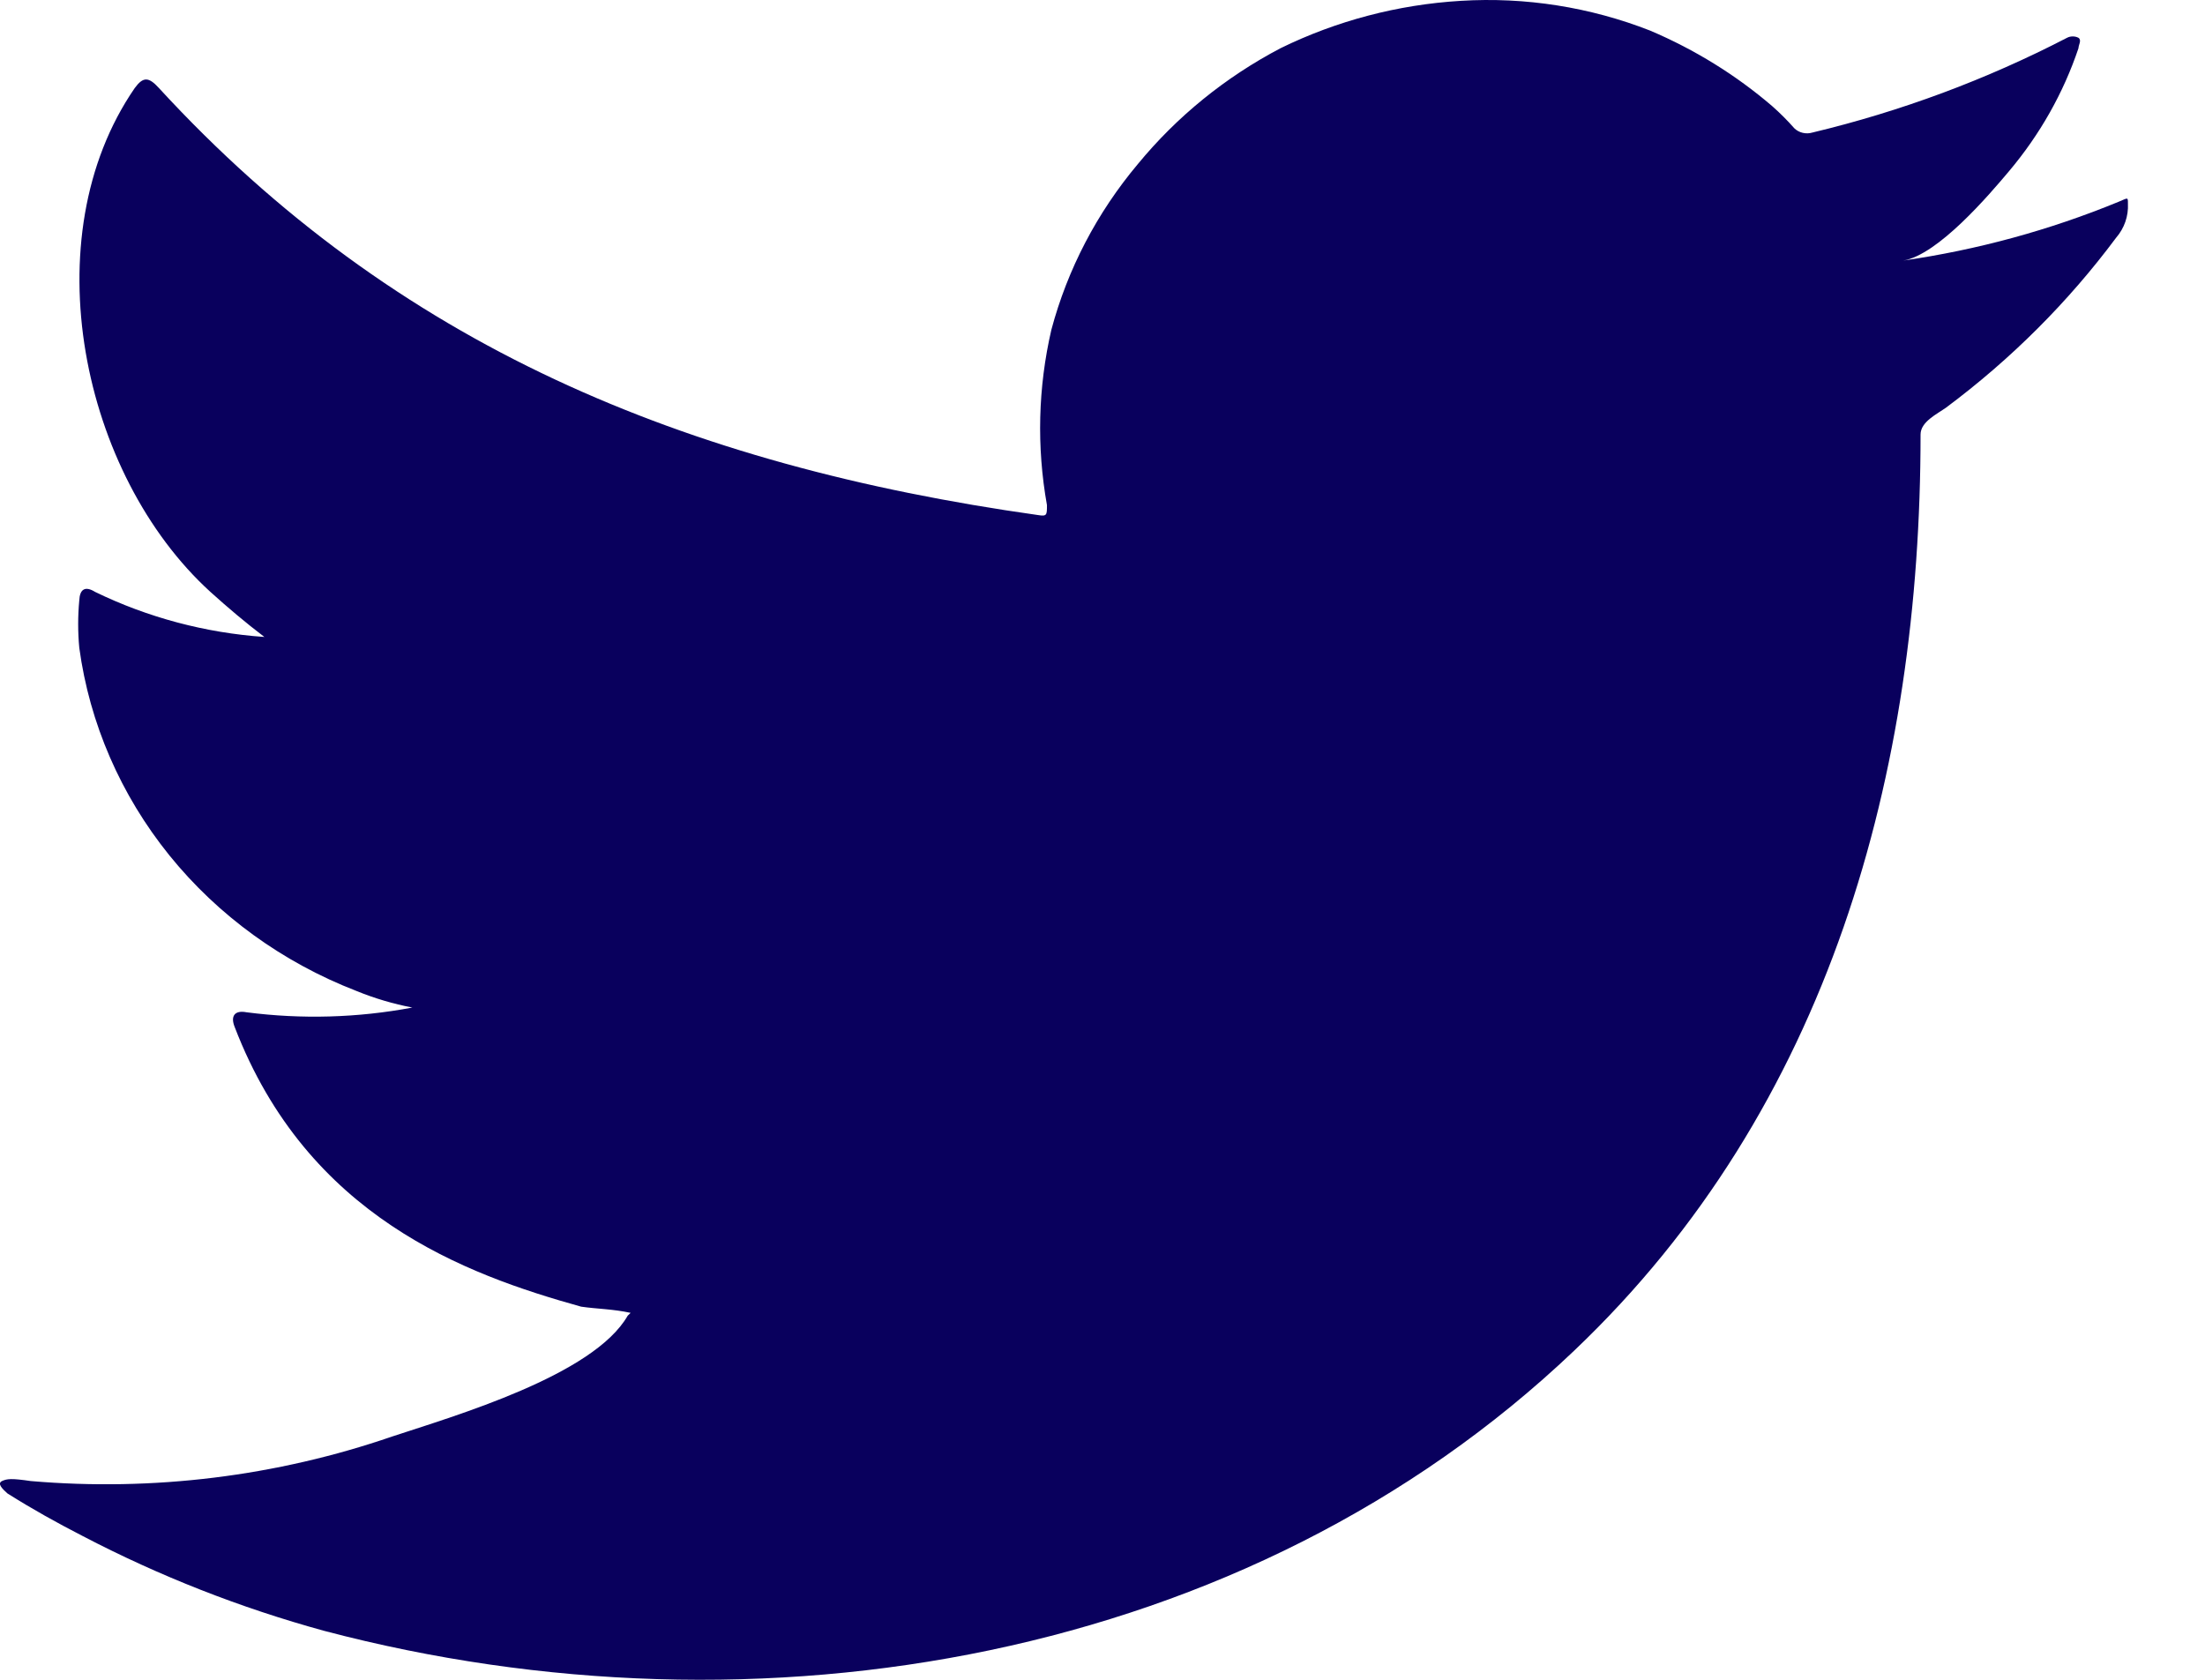 <svg width="21" height="16" viewBox="0 0 21 16" fill="none" xmlns="http://www.w3.org/2000/svg">
<path d="M20.177 1.922C19.521 2.192 18.832 2.38 18.126 2.482C18.456 2.428 18.942 1.859 19.135 1.629C19.428 1.281 19.652 0.885 19.795 0.459C19.795 0.428 19.828 0.383 19.795 0.36C19.778 0.351 19.759 0.347 19.741 0.347C19.721 0.347 19.703 0.351 19.686 0.36C18.92 0.757 18.104 1.061 17.259 1.263C17.229 1.272 17.198 1.272 17.168 1.265C17.138 1.258 17.111 1.243 17.089 1.222C17.023 1.147 16.952 1.076 16.877 1.01C16.532 0.714 16.14 0.472 15.717 0.292C15.146 0.068 14.528 -0.03 13.912 0.008C13.313 0.044 12.729 0.198 12.196 0.459C11.67 0.735 11.209 1.11 10.838 1.561C10.448 2.025 10.167 2.564 10.013 3.141C9.886 3.69 9.872 4.257 9.971 4.811C9.971 4.906 9.971 4.92 9.886 4.906C6.525 4.432 3.767 3.29 1.514 0.839C1.415 0.73 1.363 0.73 1.283 0.839C0.302 2.265 0.778 4.522 2.004 5.638C2.169 5.787 2.339 5.931 2.518 6.067C1.956 6.028 1.408 5.882 0.906 5.638C0.811 5.579 0.76 5.611 0.755 5.719C0.741 5.869 0.741 6.02 0.755 6.17C0.853 6.89 1.149 7.572 1.613 8.147C2.077 8.721 2.692 9.167 3.395 9.439C3.566 9.509 3.745 9.562 3.927 9.597C3.407 9.695 2.874 9.71 2.348 9.642C2.235 9.62 2.193 9.678 2.235 9.782C2.928 11.588 4.432 12.139 5.535 12.446C5.686 12.468 5.837 12.468 6.006 12.505C6.006 12.505 6.006 12.505 5.978 12.532C5.653 13.1 4.337 13.484 3.734 13.683C2.633 14.062 1.458 14.207 0.293 14.107C0.109 14.08 0.067 14.085 0.019 14.107C-0.028 14.13 0.019 14.179 0.071 14.225C0.307 14.374 0.543 14.505 0.788 14.631C1.518 15.012 2.289 15.315 3.088 15.534C7.227 16.626 11.885 15.823 14.991 12.866C17.433 10.545 18.291 7.344 18.291 4.139C18.291 4.017 18.447 3.945 18.536 3.881C19.154 3.42 19.698 2.876 20.153 2.265C20.232 2.174 20.272 2.058 20.266 1.94C20.266 1.872 20.266 1.886 20.177 1.922Z" fill="#09005D"/>
</svg>
